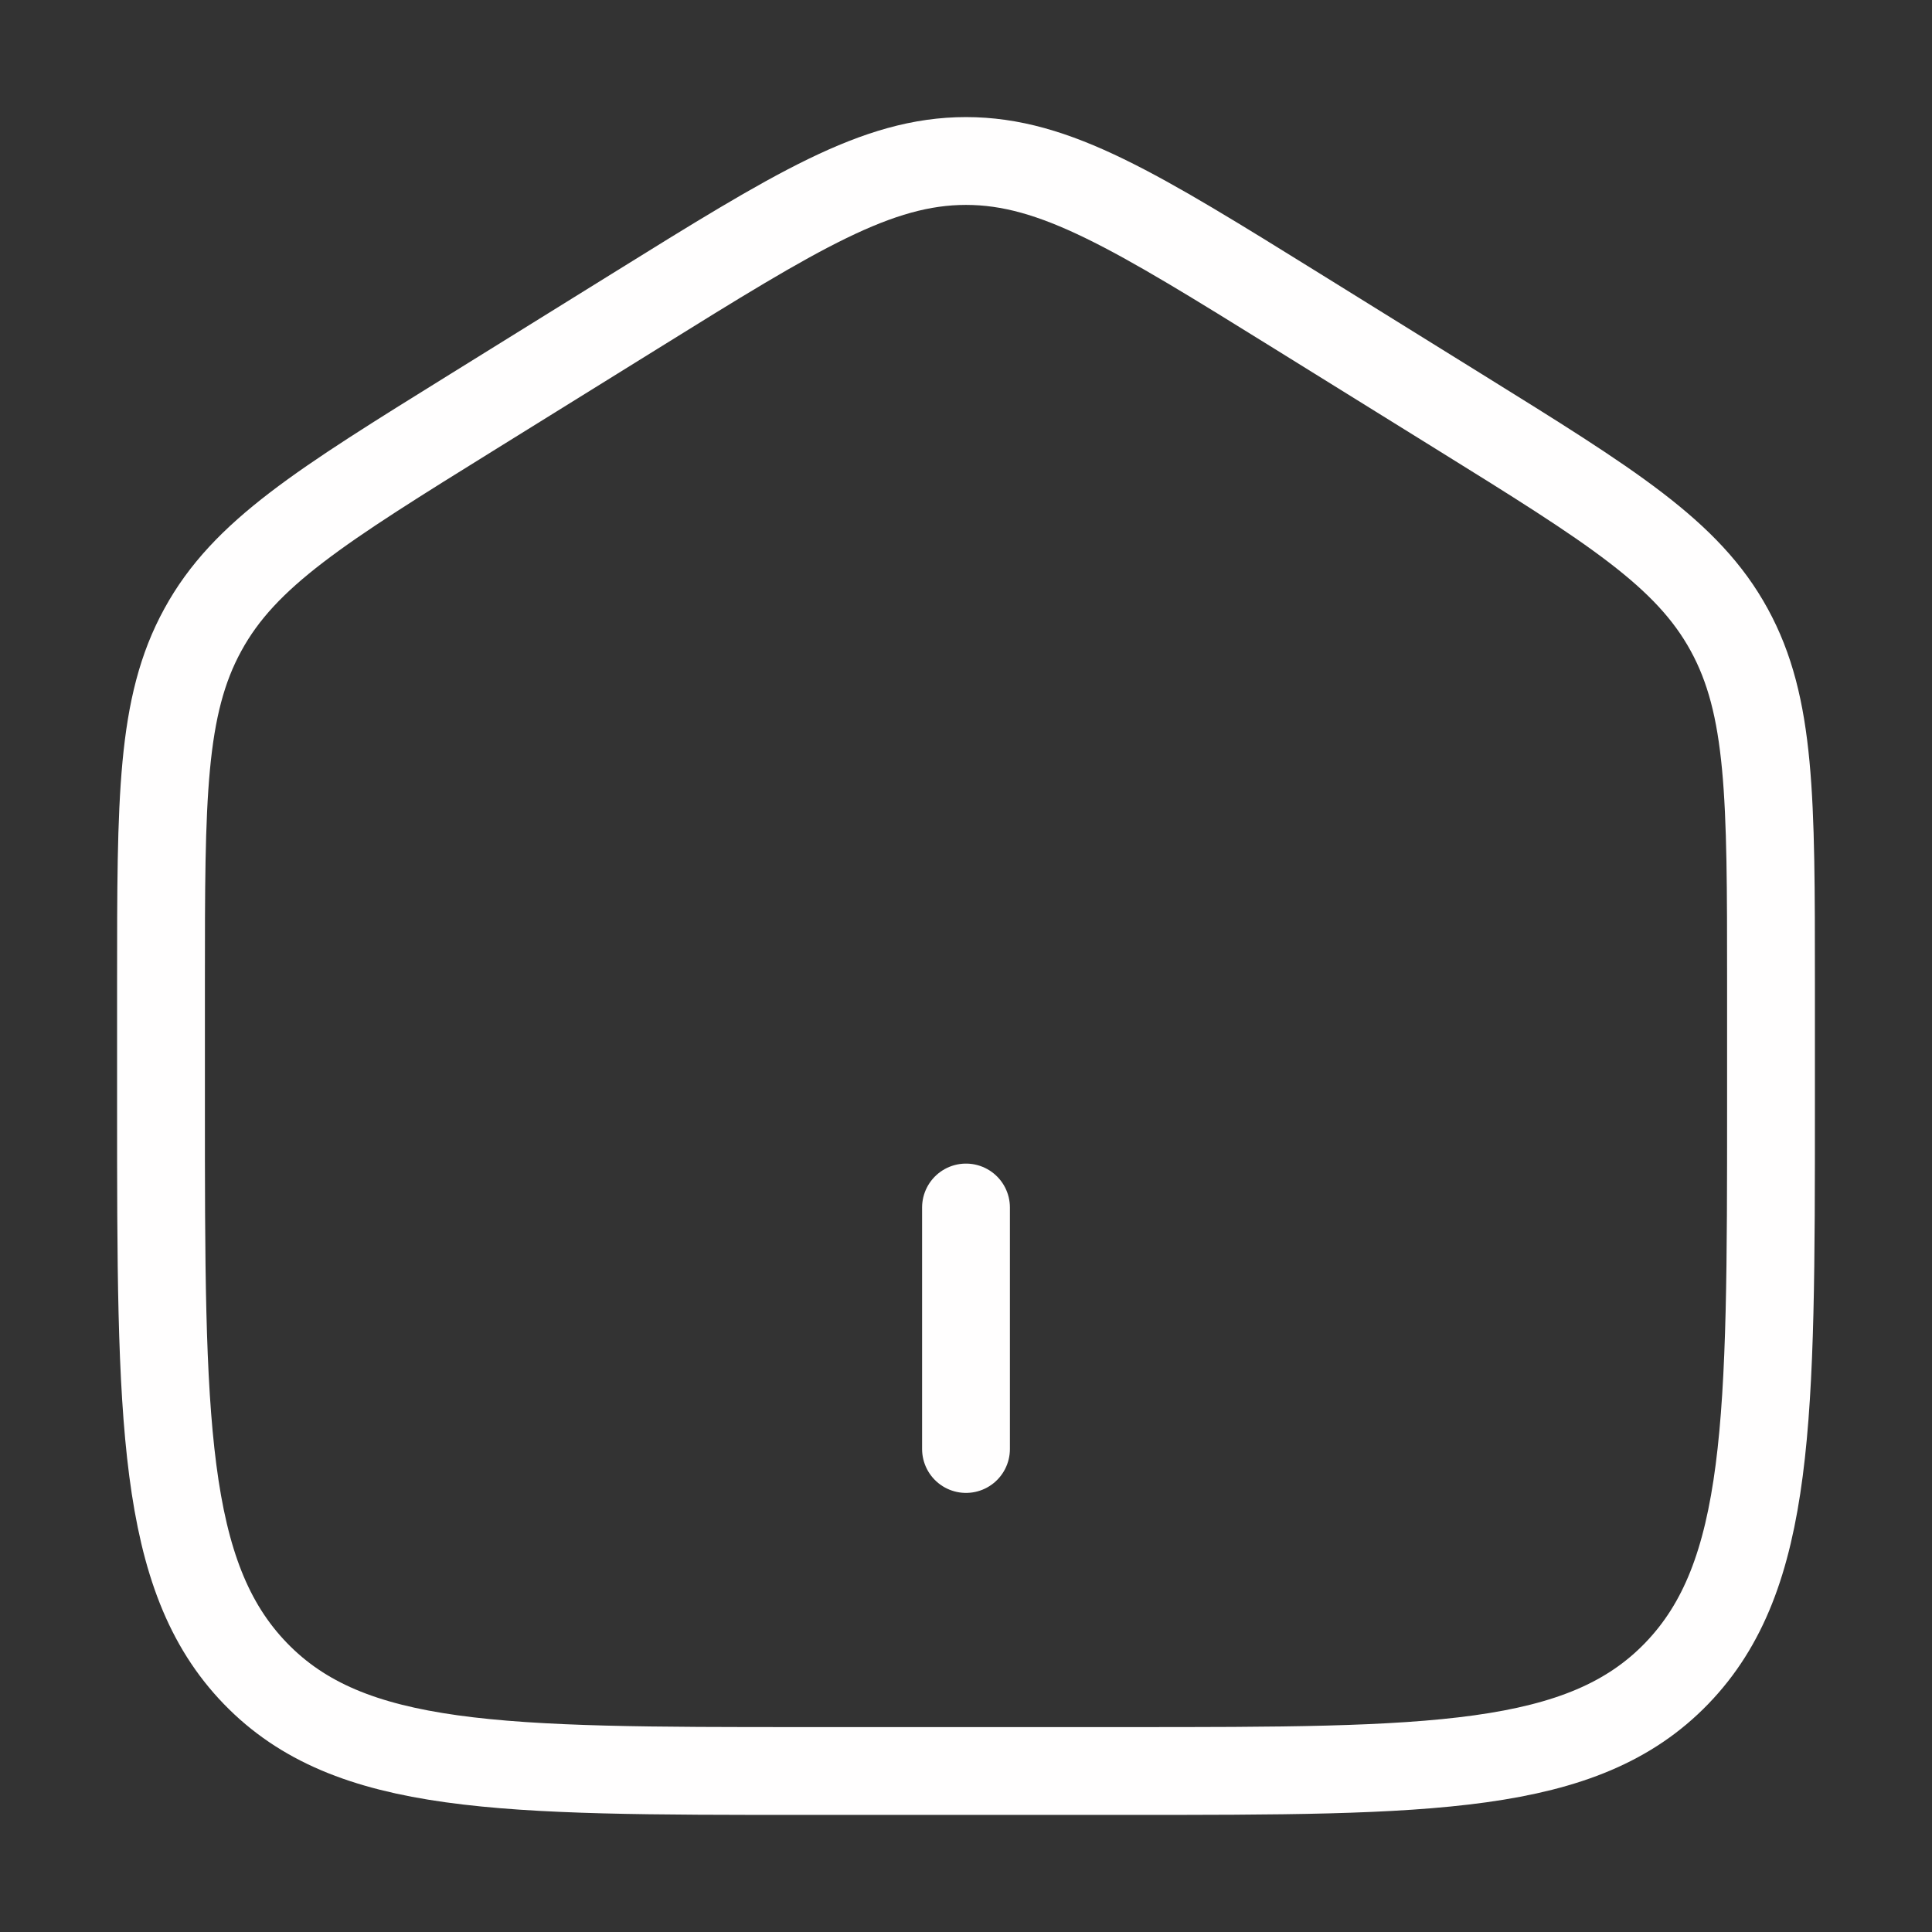 <svg width="33" height="33" viewBox="0 0 33 33" fill="none" xmlns="http://www.w3.org/2000/svg">
<rect x="0" y="0" width="33" height="33" fill="#333333" stroke="none"/>
<path d="M2.75 16.78C2.75 13.633 2.75 12.06 3.465 10.757C4.177 9.452 5.482 8.643 8.091 7.024L10.841 5.317C13.597 3.605 14.976 2.75 16.5 2.75C18.023 2.75 19.401 3.605 22.16 5.317L24.91 7.024C27.518 8.643 28.823 9.452 29.536 10.757C30.25 12.06 30.25 13.633 30.25 16.779V18.872C30.25 24.234 30.25 26.917 28.639 28.584C27.028 30.25 24.435 30.25 19.25 30.25H13.75C8.565 30.25 5.972 30.25 4.362 28.584C2.75 26.917 2.75 24.236 2.75 18.872V16.78Z" stroke="#FFFEFE" stroke-width="1.5"/>
<path d="M16.5 20.625V24.75" stroke="#FFFEFE" stroke-width="1.5" stroke-linecap="round"/>
</svg>
